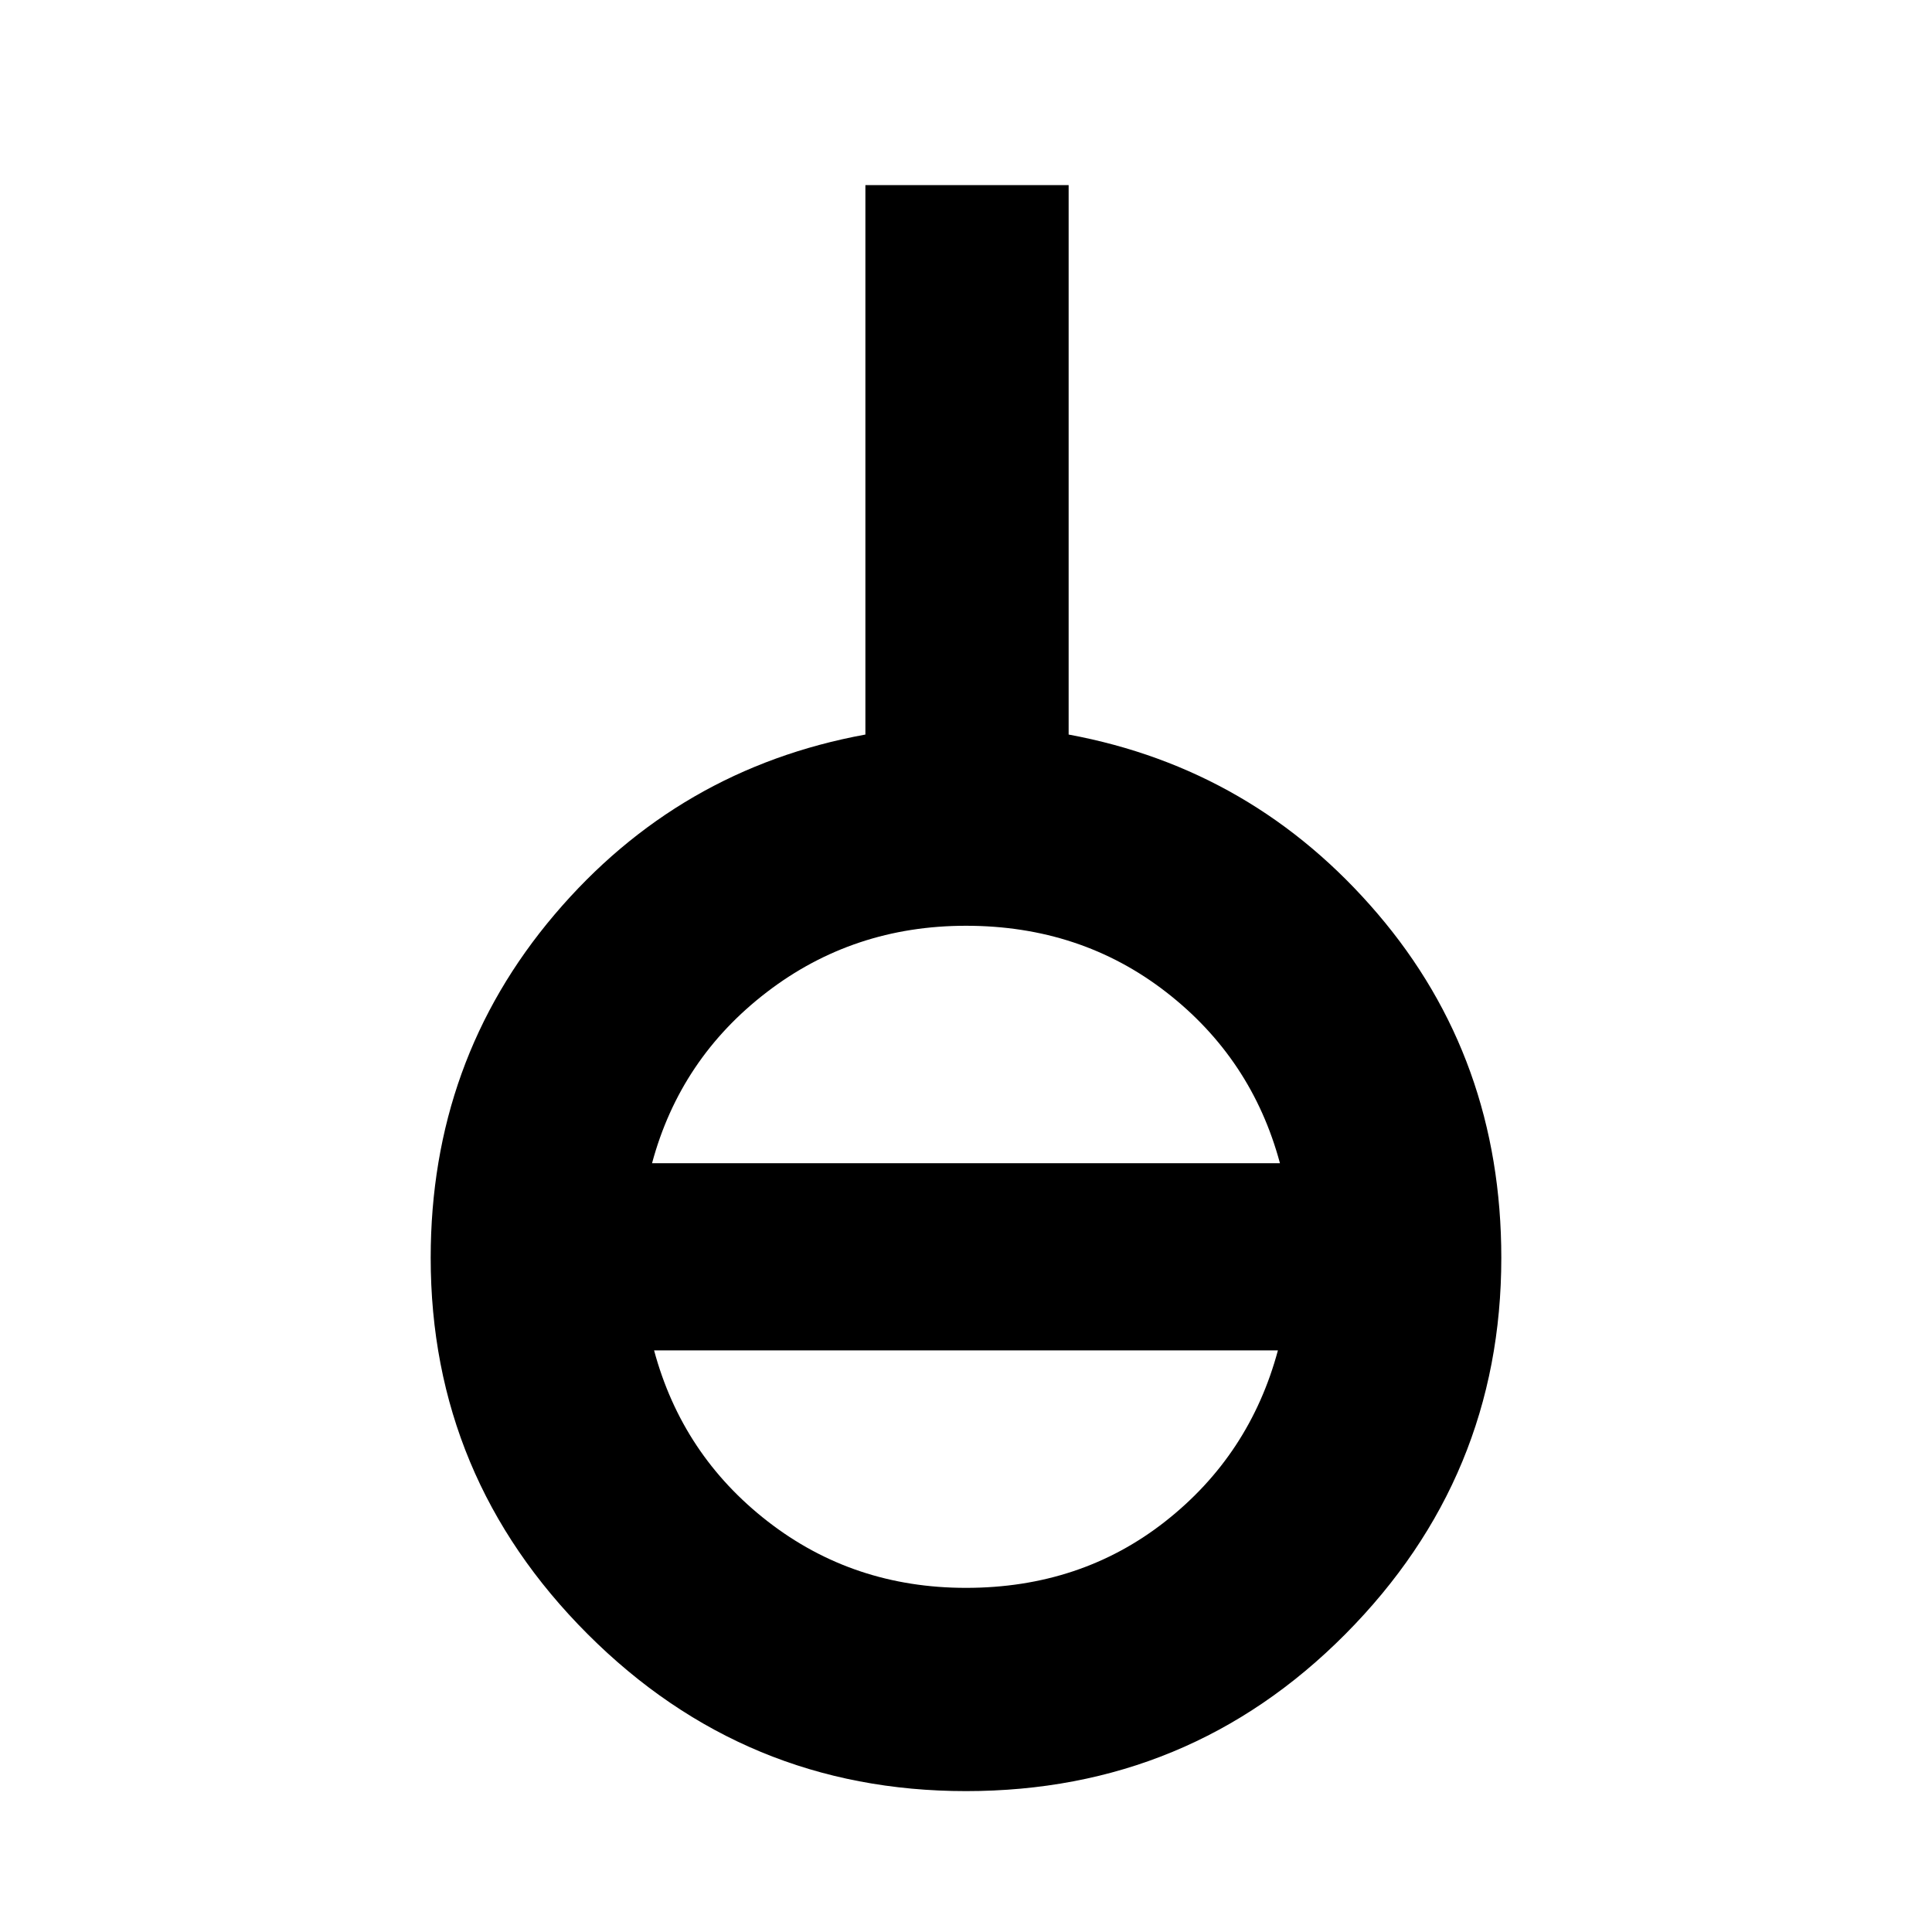 <svg xmlns="http://www.w3.org/2000/svg" height="40" width="40"><path d="M20 37.083q-4.583 0-7.833-3.25t-3.25-7.791q0-4.084 2.562-7.104 2.563-3.021 6.438-3.73V3.833h4.208v11.375q3.833.709 6.396 3.709 2.562 3 2.562 7.125 0 4.541-3.229 7.791T20 37.083Zm0-4.208q2.375 0 4.125-1.375t2.333-3.542H13.542q.583 2.167 2.354 3.542 1.771 1.375 4.104 1.375Zm-6.5-8.792h13q-.583-2.166-2.354-3.541-1.771-1.375-4.146-1.375-2.333 0-4.125 1.375-1.792 1.375-2.375 3.541Z"/></svg>